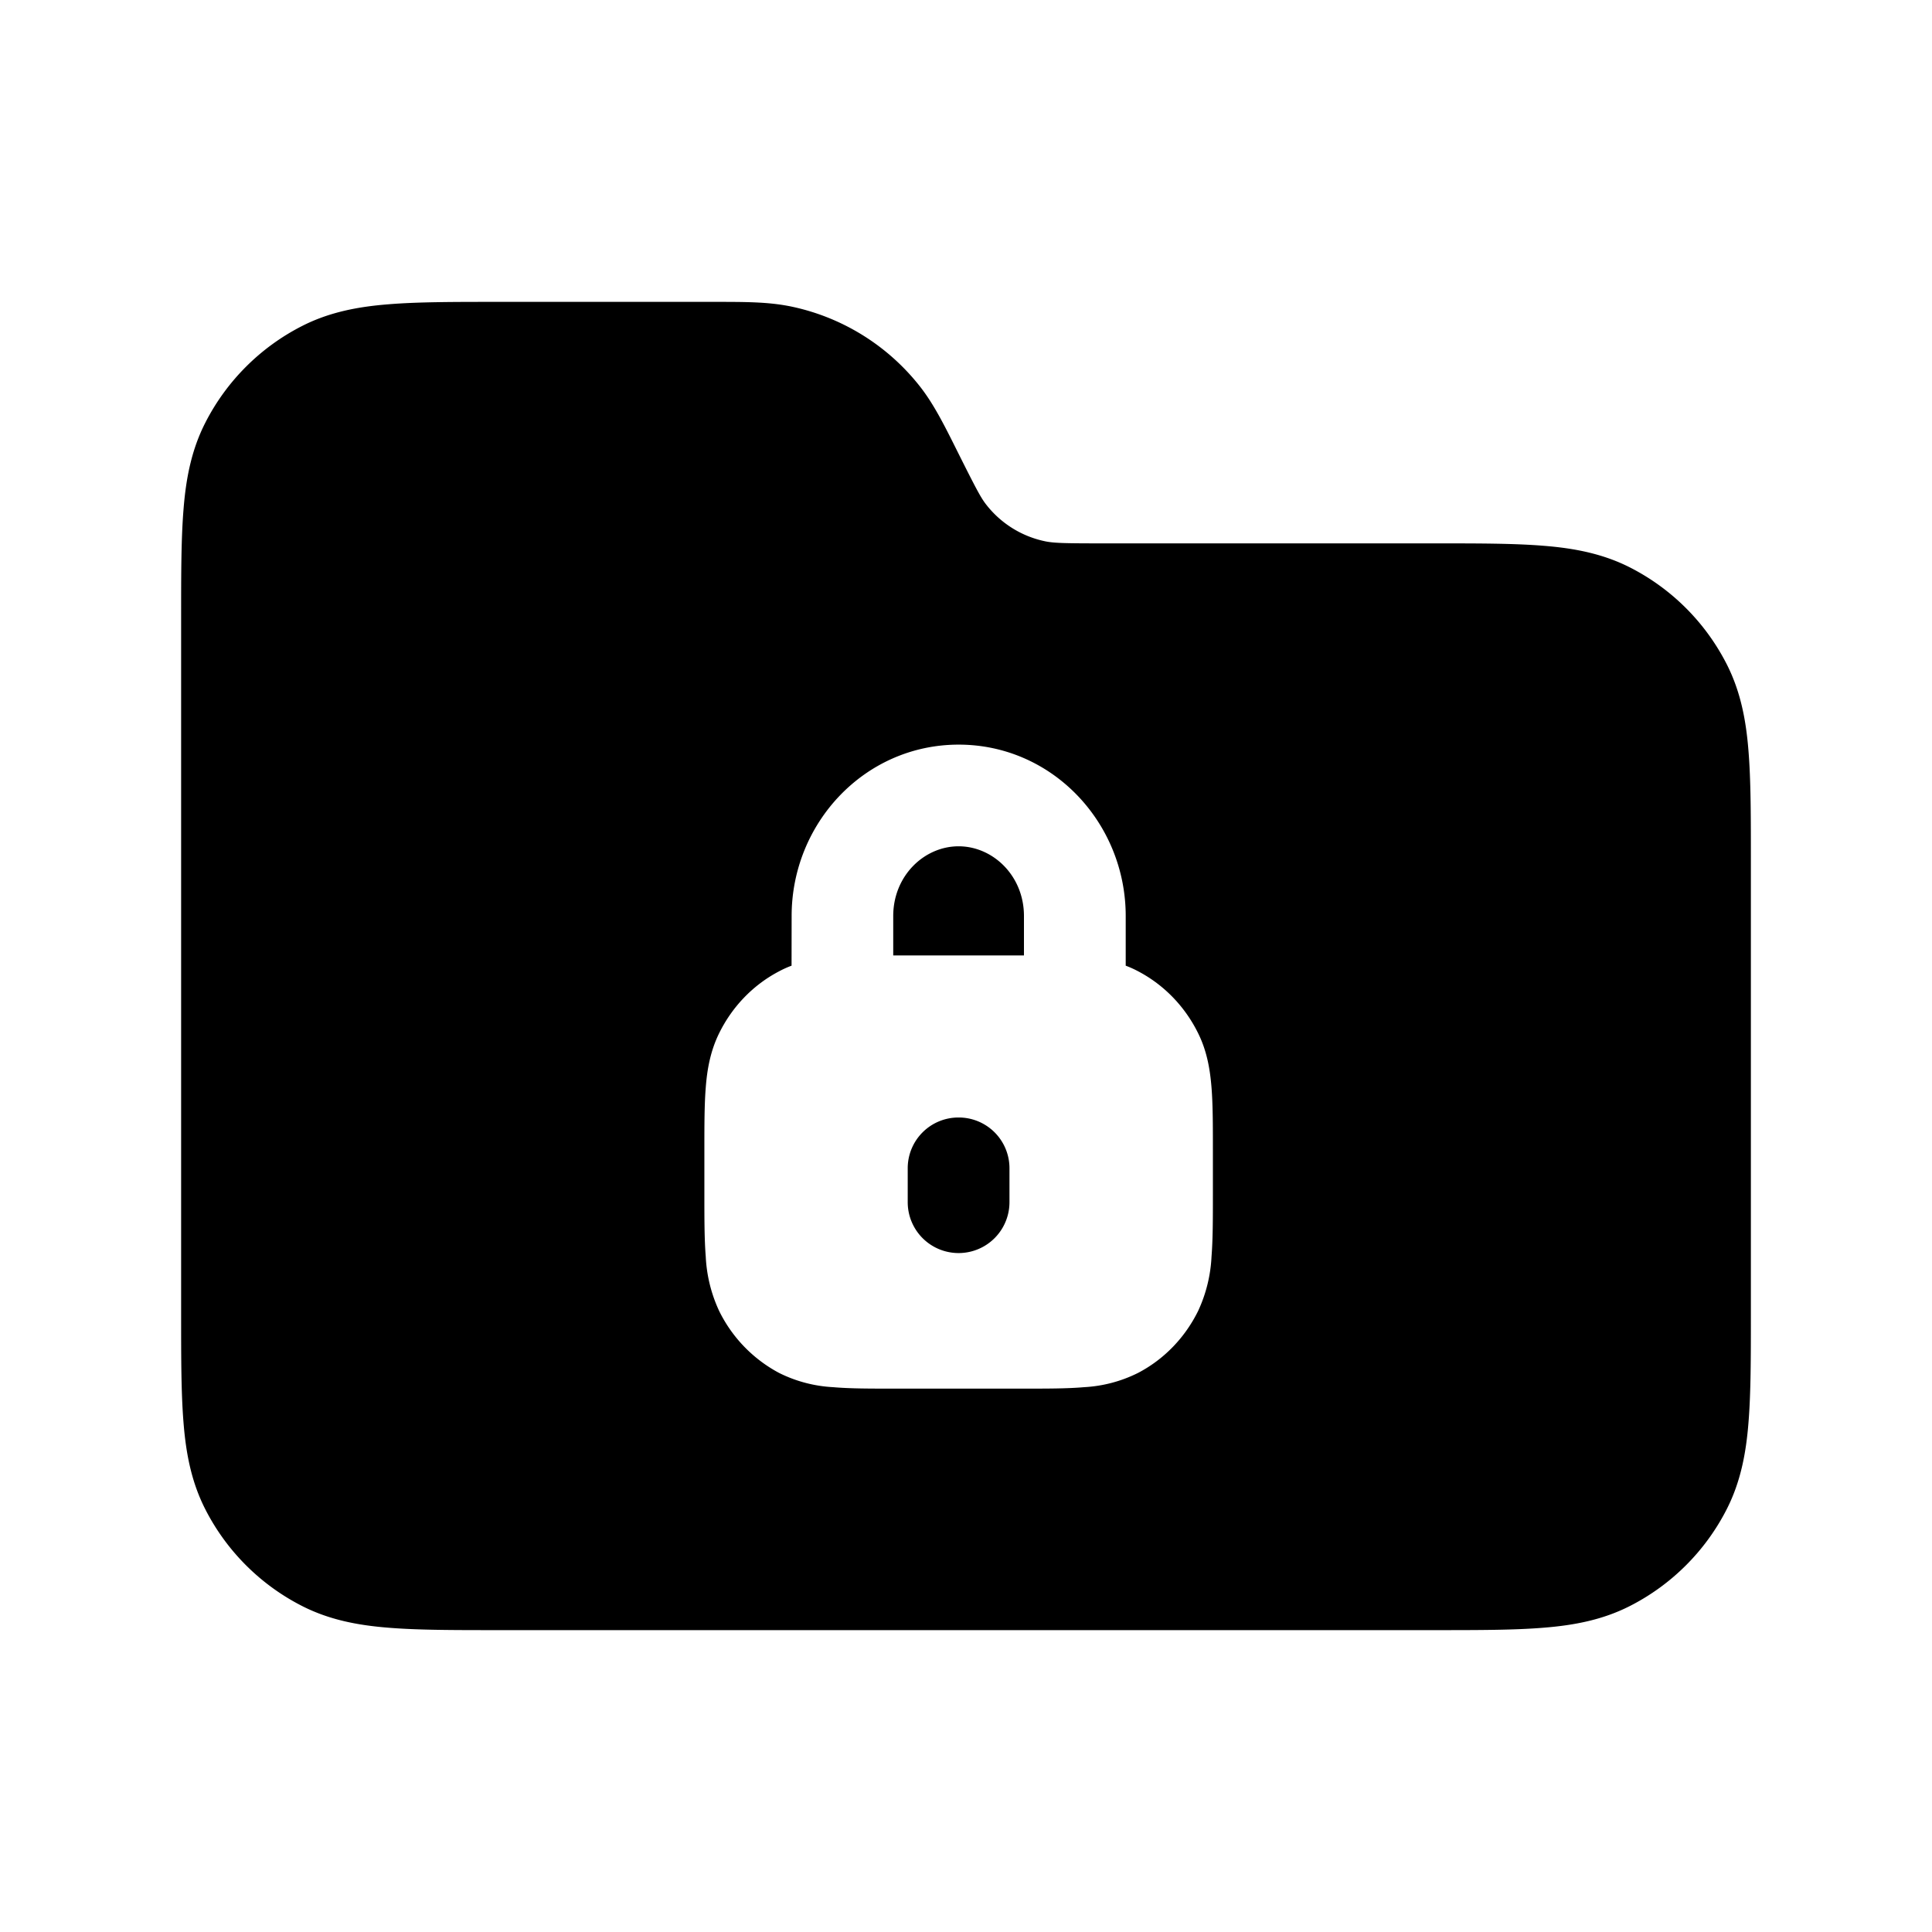 <svg xmlns="http://www.w3.org/2000/svg" width="1em" height="1em" viewBox="0 0 24 24"><path fill="currentColor" d="M11.096 11.379v.49h1.624v-.49c0-.5-.385-.866-.812-.866s-.812.366-.812.866m.812 2.503a.63.63 0 0 0-.632.631v.421a.632.632 0 0 0 1.264 0v-.42a.63.63 0 0 0-.632-.632"/><path fill="currentColor" fill-rule="evenodd" d="M9.804 3.803c-.27-.053-.553-.053-.917-.053H6.17c-.535 0-.98 0-1.345.03c-.38.03-.736.098-1.073.27A2.75 2.75 0 0 0 2.55 5.252c-.172.337-.24.693-.27 1.073c-.03.365-.03.81-.03 1.345v8.66c0 .535 0 .98.03 1.345c.03.38.098.736.27 1.073a2.75 2.75 0 0 0 1.202 1.202c.337.172.693.24 1.073.27c.365.03.81.03 1.344.03h11.662c.534 0 .98 0 1.344-.03c.38-.03.736-.098 1.073-.27a2.75 2.75 0 0 0 1.202-1.202c.172-.337.24-.694.27-1.073c.03-.365.03-.81.03-1.345v-5.66c0-.535 0-.98-.03-1.345c-.03-.38-.098-.736-.27-1.074a2.75 2.75 0 0 0-1.2-1.201c-.338-.172-.694-.24-1.074-.27c-.365-.03-.81-.03-1.345-.03h-4.153c-.458 0-.582-.004-.686-.024a1.25 1.25 0 0 1-.742-.459c-.065-.083-.123-.193-.328-.602l-.029-.058c-.162-.325-.29-.58-.457-.796a2.75 2.75 0 0 0-1.631-1.008m.029 7.576c0-1.154.907-2.129 2.075-2.129c1.167 0 2.075.975 2.075 2.129v.617q.078.029.155.07c.324.17.584.442.745.77c.11.222.148.45.166.675c.017.212.017.47.017.764v.57c0 .295 0 .552-.017.764a1.8 1.8 0 0 1-.166.675c-.161.328-.42.6-.745.77a1.7 1.7 0 0 1-.672.178c-.207.018-.457.018-.74.018H11.09c-.283 0-.533 0-.74-.018a1.7 1.7 0 0 1-.672-.177a1.74 1.74 0 0 1-.745-.771a1.8 1.8 0 0 1-.166-.675c-.017-.212-.017-.47-.017-.764v-.57c0-.295 0-.552.017-.764c.017-.225.057-.453.166-.675c.161-.328.42-.6.745-.77q.077-.041.155-.07z" clip-rule="evenodd"/></svg>
